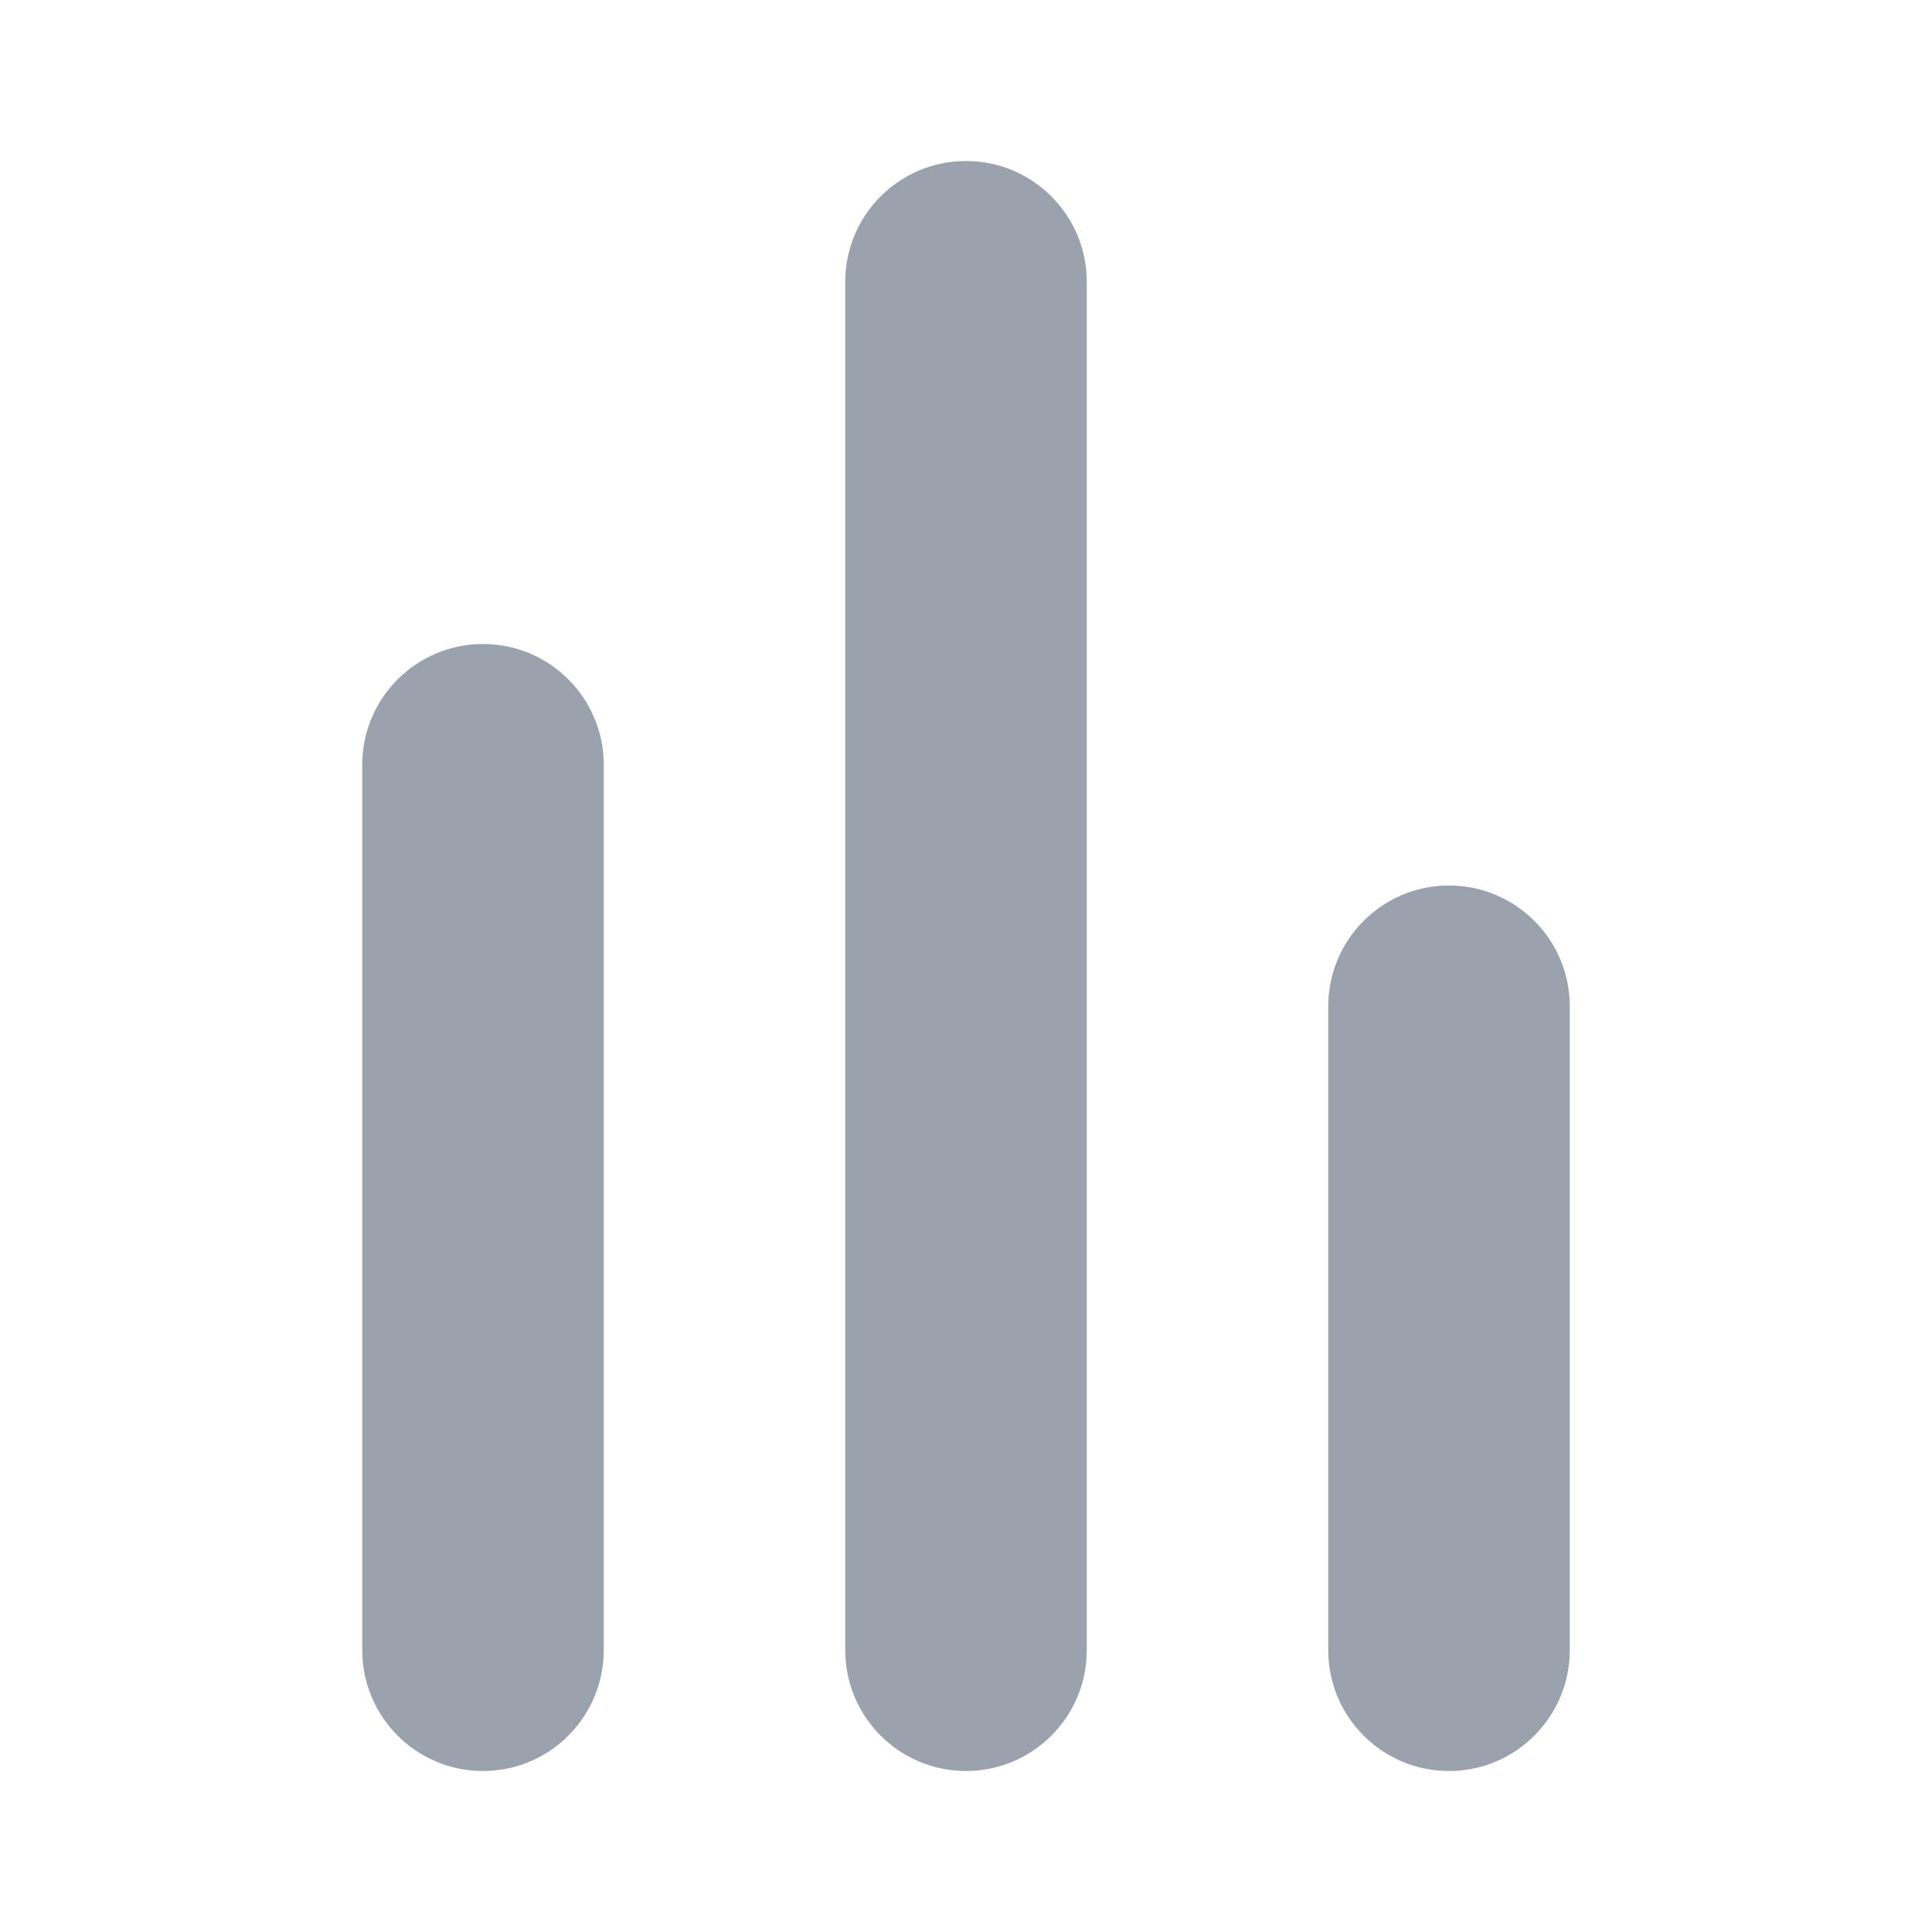 <svg width="12" height="12" viewBox="0 0 12 12" fill="none" xmlns="http://www.w3.org/2000/svg">
<path fill-rule="evenodd" clip-rule="evenodd" d="M6 1C6.414 1 6.75 1.336 6.75 1.75V10.25C6.75 10.664 6.414 11 6 11C5.586 11 5.25 10.664 5.25 10.25V1.75C5.25 1.336 5.586 1 6 1ZM3 4C3.414 4 3.75 4.336 3.75 4.75L3.75 10.25C3.75 10.664 3.414 11 3 11C2.586 11 2.25 10.664 2.25 10.25V4.75C2.25 4.336 2.586 4 3 4ZM9.75 6.25C9.75 5.836 9.414 5.5 9 5.5C8.586 5.5 8.25 5.836 8.25 6.25L8.25 10.25C8.25 10.664 8.586 11 9 11C9.414 11 9.75 10.664 9.75 10.25L9.75 6.25Z" fill="#99A2AD"/>
</svg>
